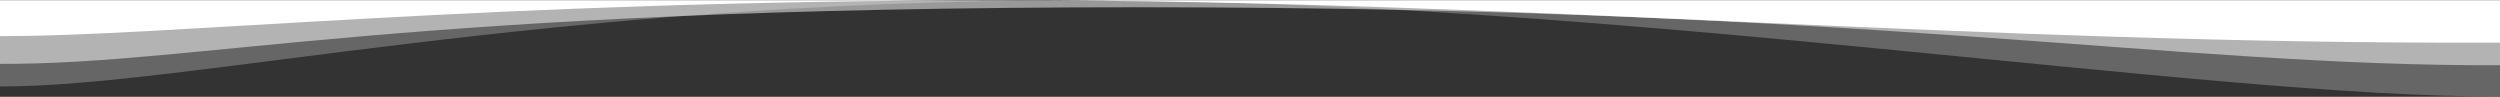 <?xml version="1.0" encoding="UTF-8" standalone="no"?><!DOCTYPE svg PUBLIC "-//W3C//DTD SVG 1.1//EN" "http://www.w3.org/Graphics/SVG/1.1/DTD/svg11.dtd"><svg width="100%" height="100%" viewBox="0 0 1601 62" version="1.1" xmlns="http://www.w3.org/2000/svg" xmlns:xlink="http://www.w3.org/1999/xlink" xml:space="preserve" xmlns:serif="http://www.serif.com/" style="fill-rule:evenodd;clip-rule:evenodd;stroke-linejoin:round;stroke-miterlimit:1.414;"><rect x="0" y="0" width="1601" height="62" fill="#333333" stroke="none"/><g><path id="wave" d="M1601.21,41.775l0,-41.574l-1601.43,0l0,40.693c128.876,0.55 254.762,-36.245 729.07,-36.245c474.309,0 661.478,37.884 872.358,37.126Z" style="fill:#fff;fill-opacity:0.5;"/><path id="wave1" serif:id="wave" d="M1601.21,61.793l0,-61.592l-1601.43,0l0,55.15c118.135,0.505 348.506,-55.15 693.038,-55.15c344.533,0 717.503,62.278 908.39,61.592Z" style="fill:#fff;fill-opacity:0.25;"/><path id="base" d="M1601.21,27.318l0,-27.117l-1601.43,0l0,22.899c106.499,0.455 309.315,-22.899 643.661,-22.899c334.346,0 619.571,28.332 957.767,27.117Z" style="fill:#fff;"/></g></svg>